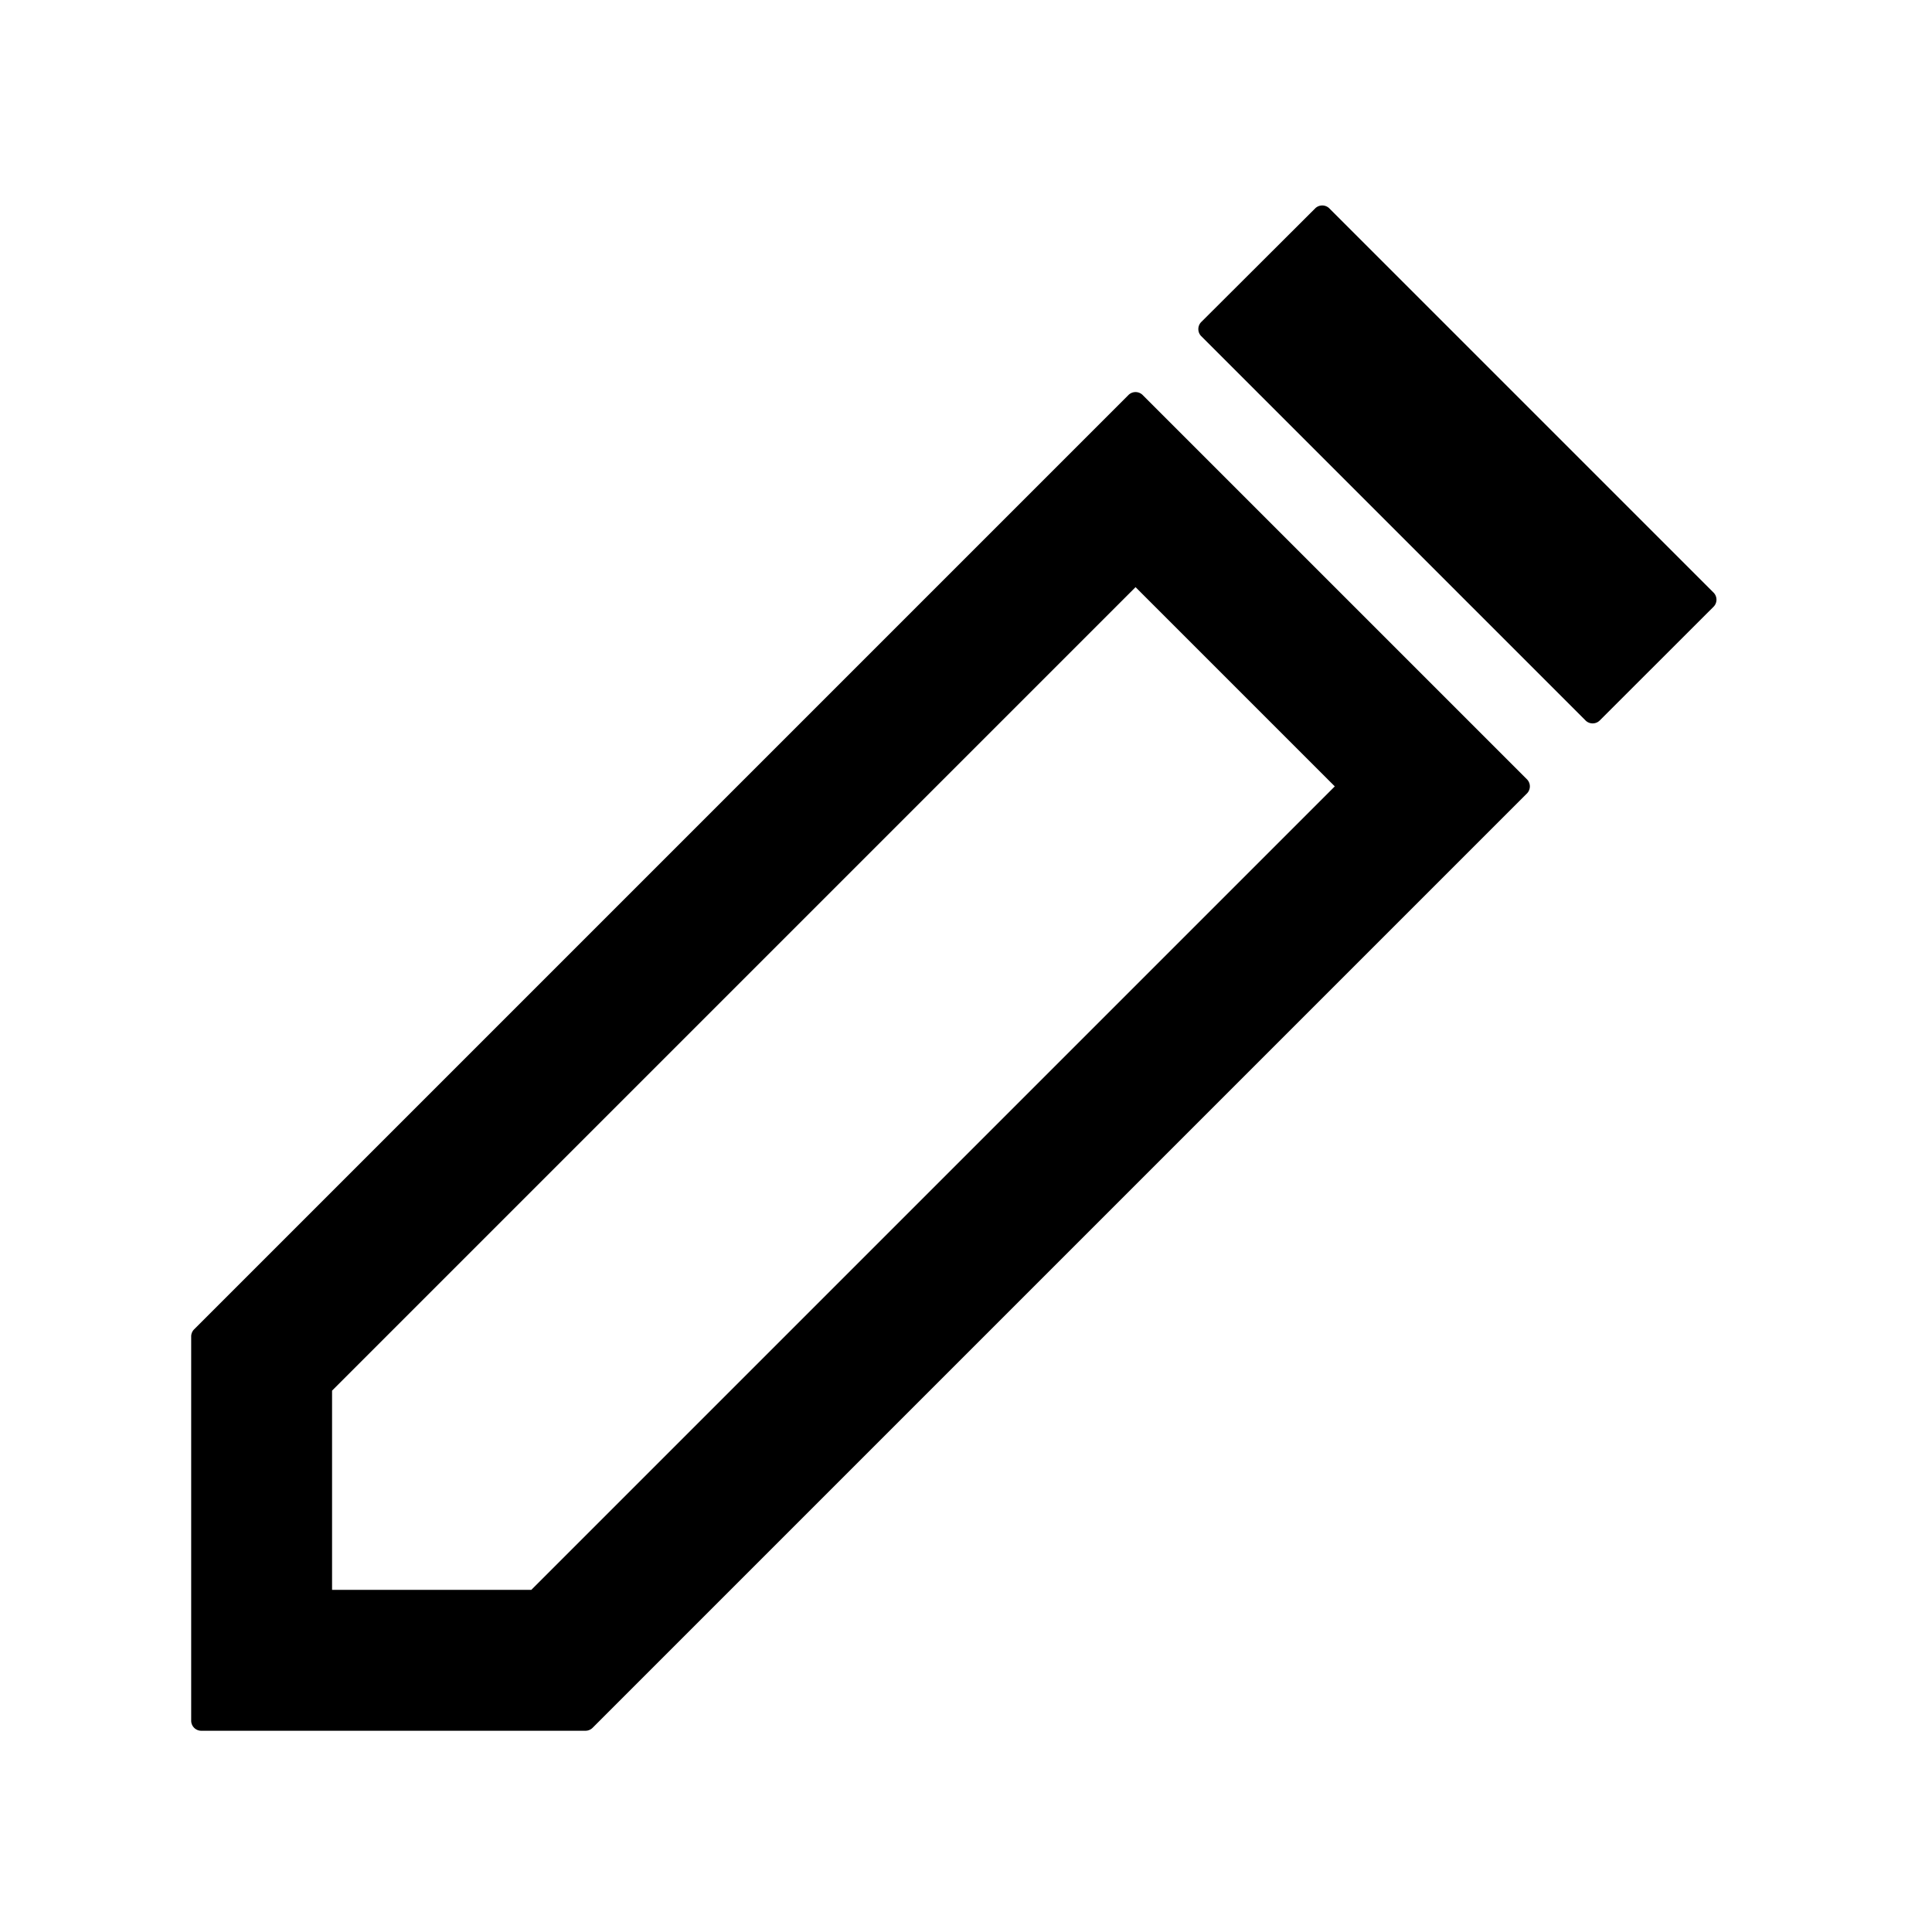 <?xml version="1.0" standalone="no"?><!DOCTYPE svg PUBLIC "-//W3C//DTD SVG 1.1//EN" "http://www.w3.org/Graphics/SVG/1.1/DTD/svg11.dtd"><svg t="1755606250810" class="icon" viewBox="0 0 1024 1024" version="1.1" xmlns="http://www.w3.org/2000/svg" p-id="5060" xmlns:xlink="http://www.w3.org/1999/xlink" width="200" height="200"><path d="M605.653 209.387a5.333 5.333 0 0 0-7.573 0l-495.2 495.2a5.333 5.333 0 0 0-1.547 3.787V912a5.333 5.333 0 0 0 5.333 5.333h203.627a5.333 5.333 0 0 0 3.787-1.547l495.2-495.2a5.333 5.333 0 0 0 0-7.573zM281.6 842.667H176v-105.6l425.867-425.867 105.6 105.6zM908.213 314.08l-203.627-203.627a5.333 5.333 0 0 0-7.52 0L636.693 170.667a5.333 5.333 0 0 0 0 7.52l203.68 203.68a5.333 5.333 0 0 0 7.52 0l60.32-60.267a5.333 5.333 0 0 0 0-7.52z" p-id="5061"></path></svg>